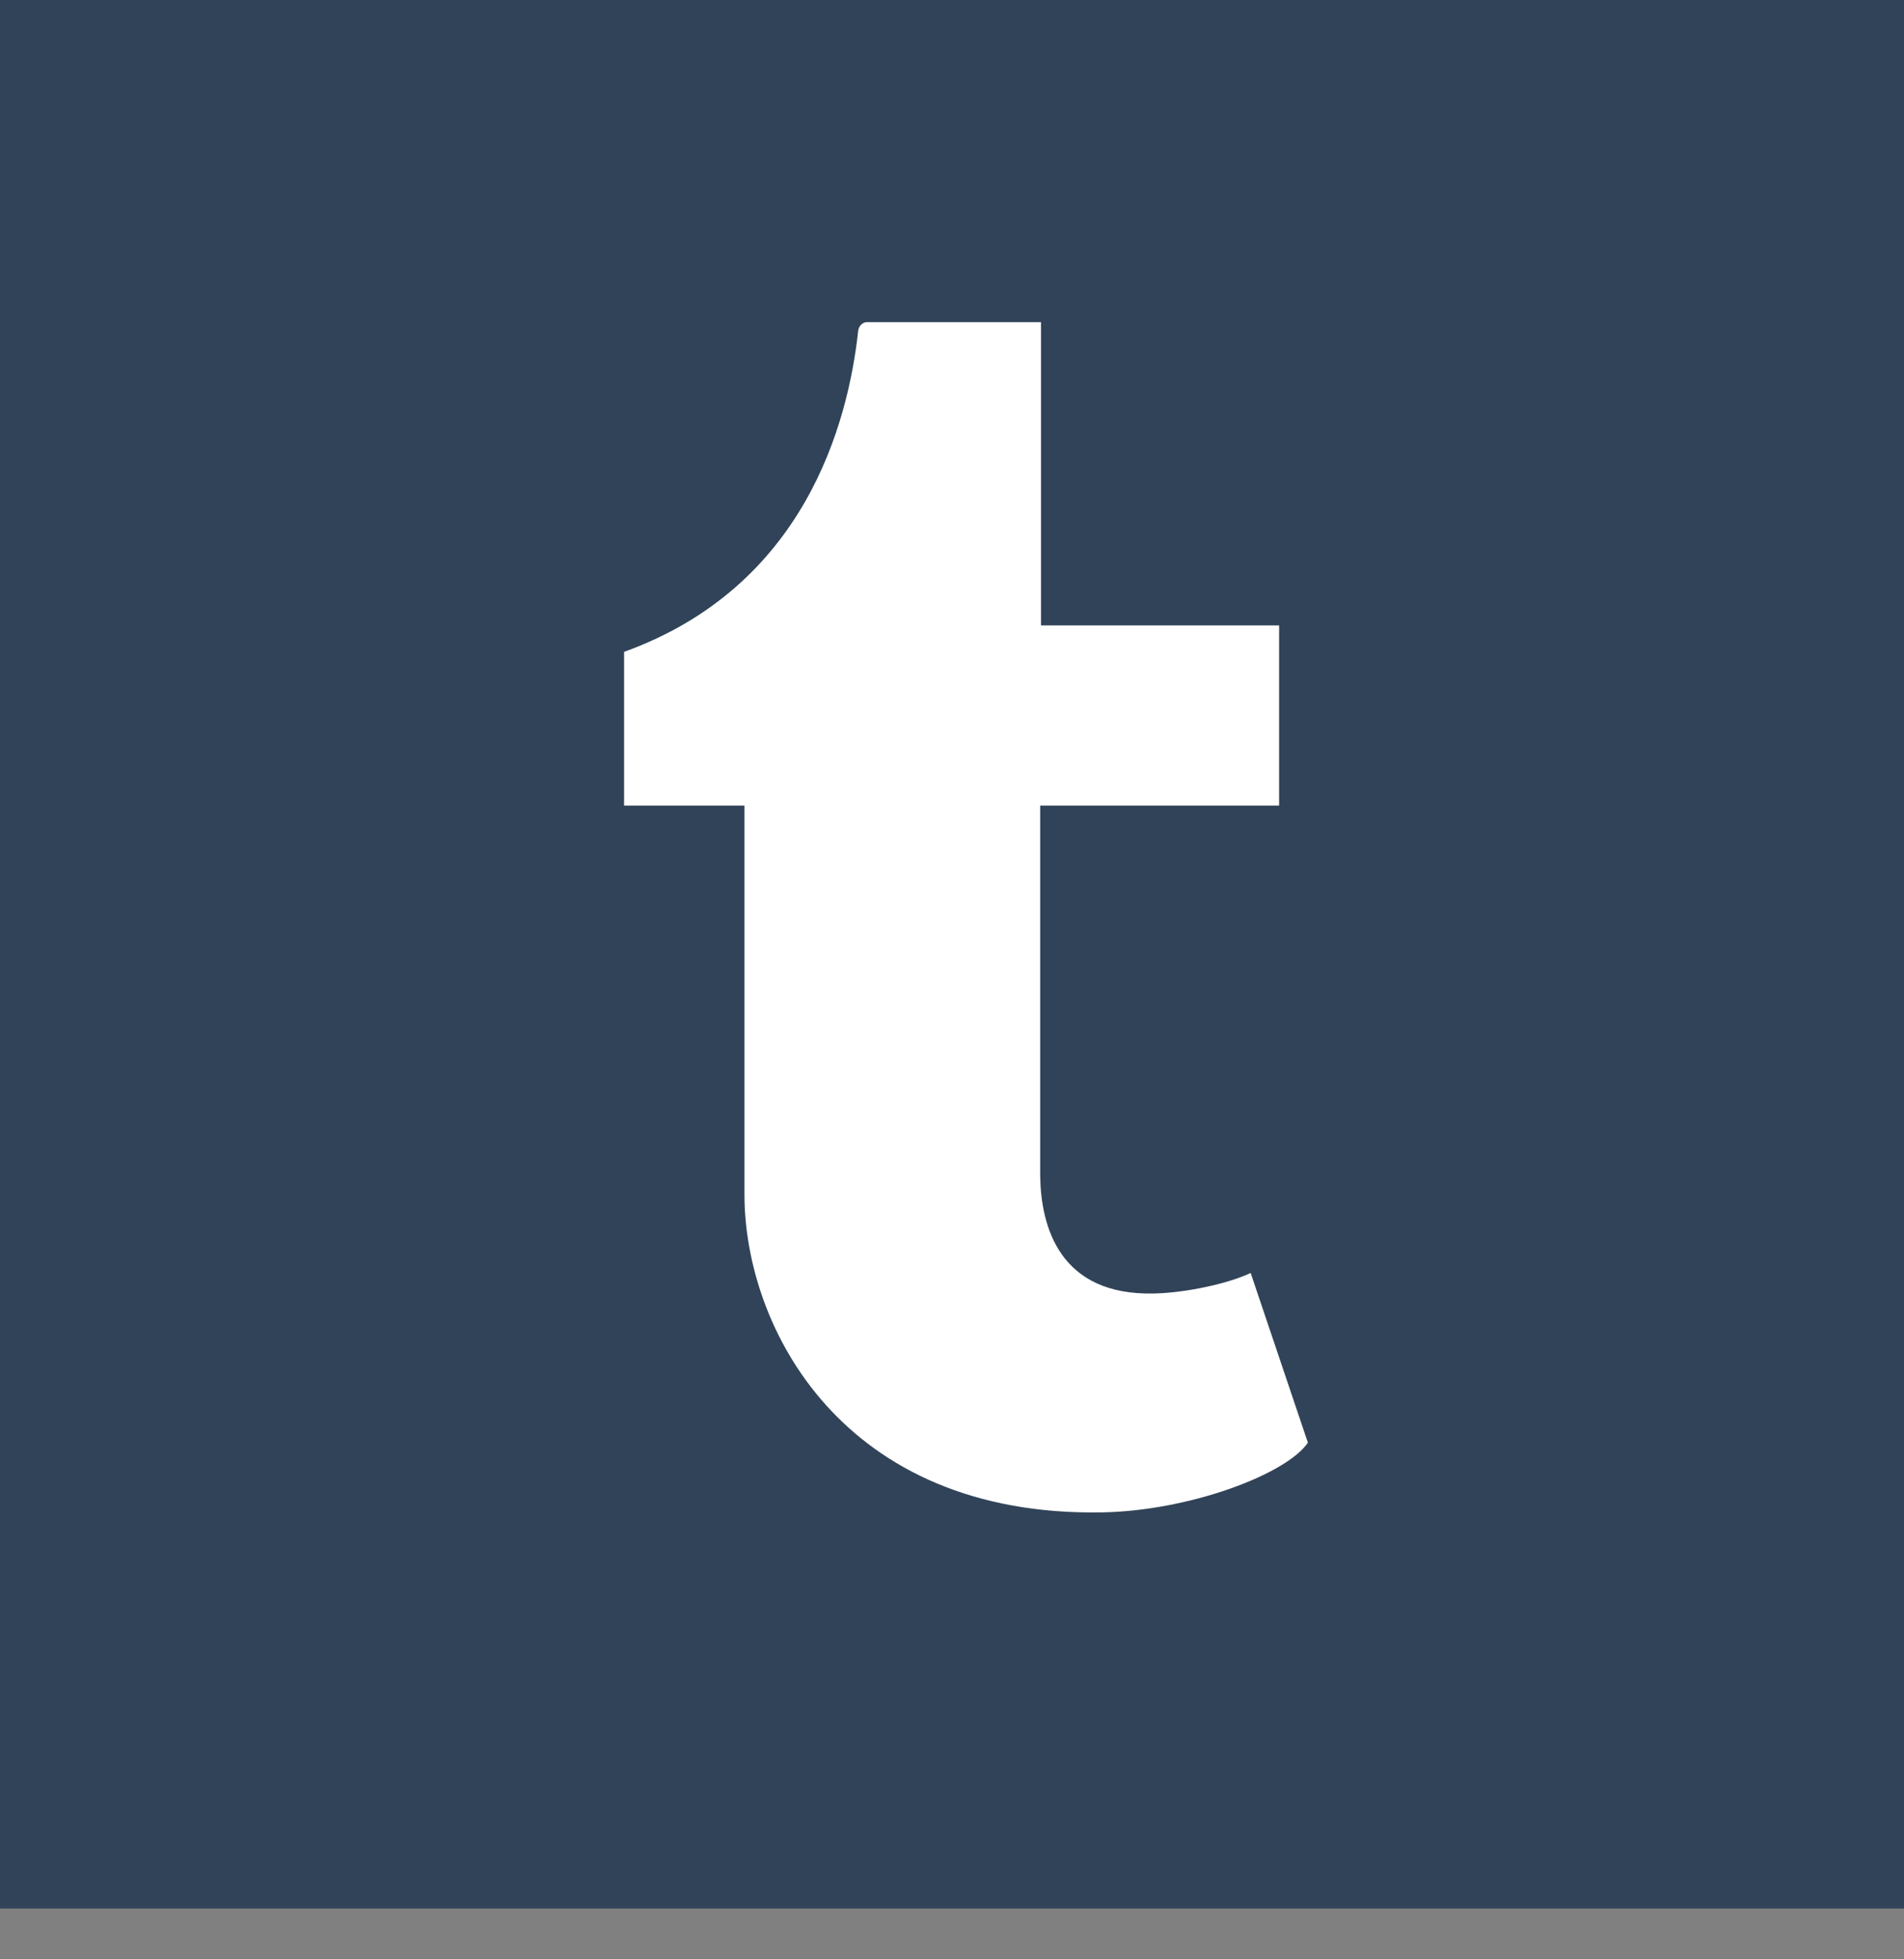 <svg width="35" height="36" viewBox="0 0 35 36" fill="none" xmlns="http://www.w3.org/2000/svg">
<rect x="0" y="0" width="35" height="36" fill="#808080" stroke="none"/>
<path d="M0 0H35V35.066H0V0Z" fill="#314358"/>
<path d="M22.99 23.389C22.583 23.583 21.806 23.752 21.226 23.766C19.475 23.813 19.135 22.536 19.121 21.61V14.802H23.513V11.491H19.136V5.919H15.933C15.88 5.919 15.788 5.966 15.775 6.083C15.588 7.788 14.79 10.78 11.472 11.977V14.802H13.685V21.948C13.685 24.394 15.49 27.87 20.255 27.788C21.862 27.761 23.648 27.088 24.042 26.507L22.99 23.389" fill="white"/>
</svg>
